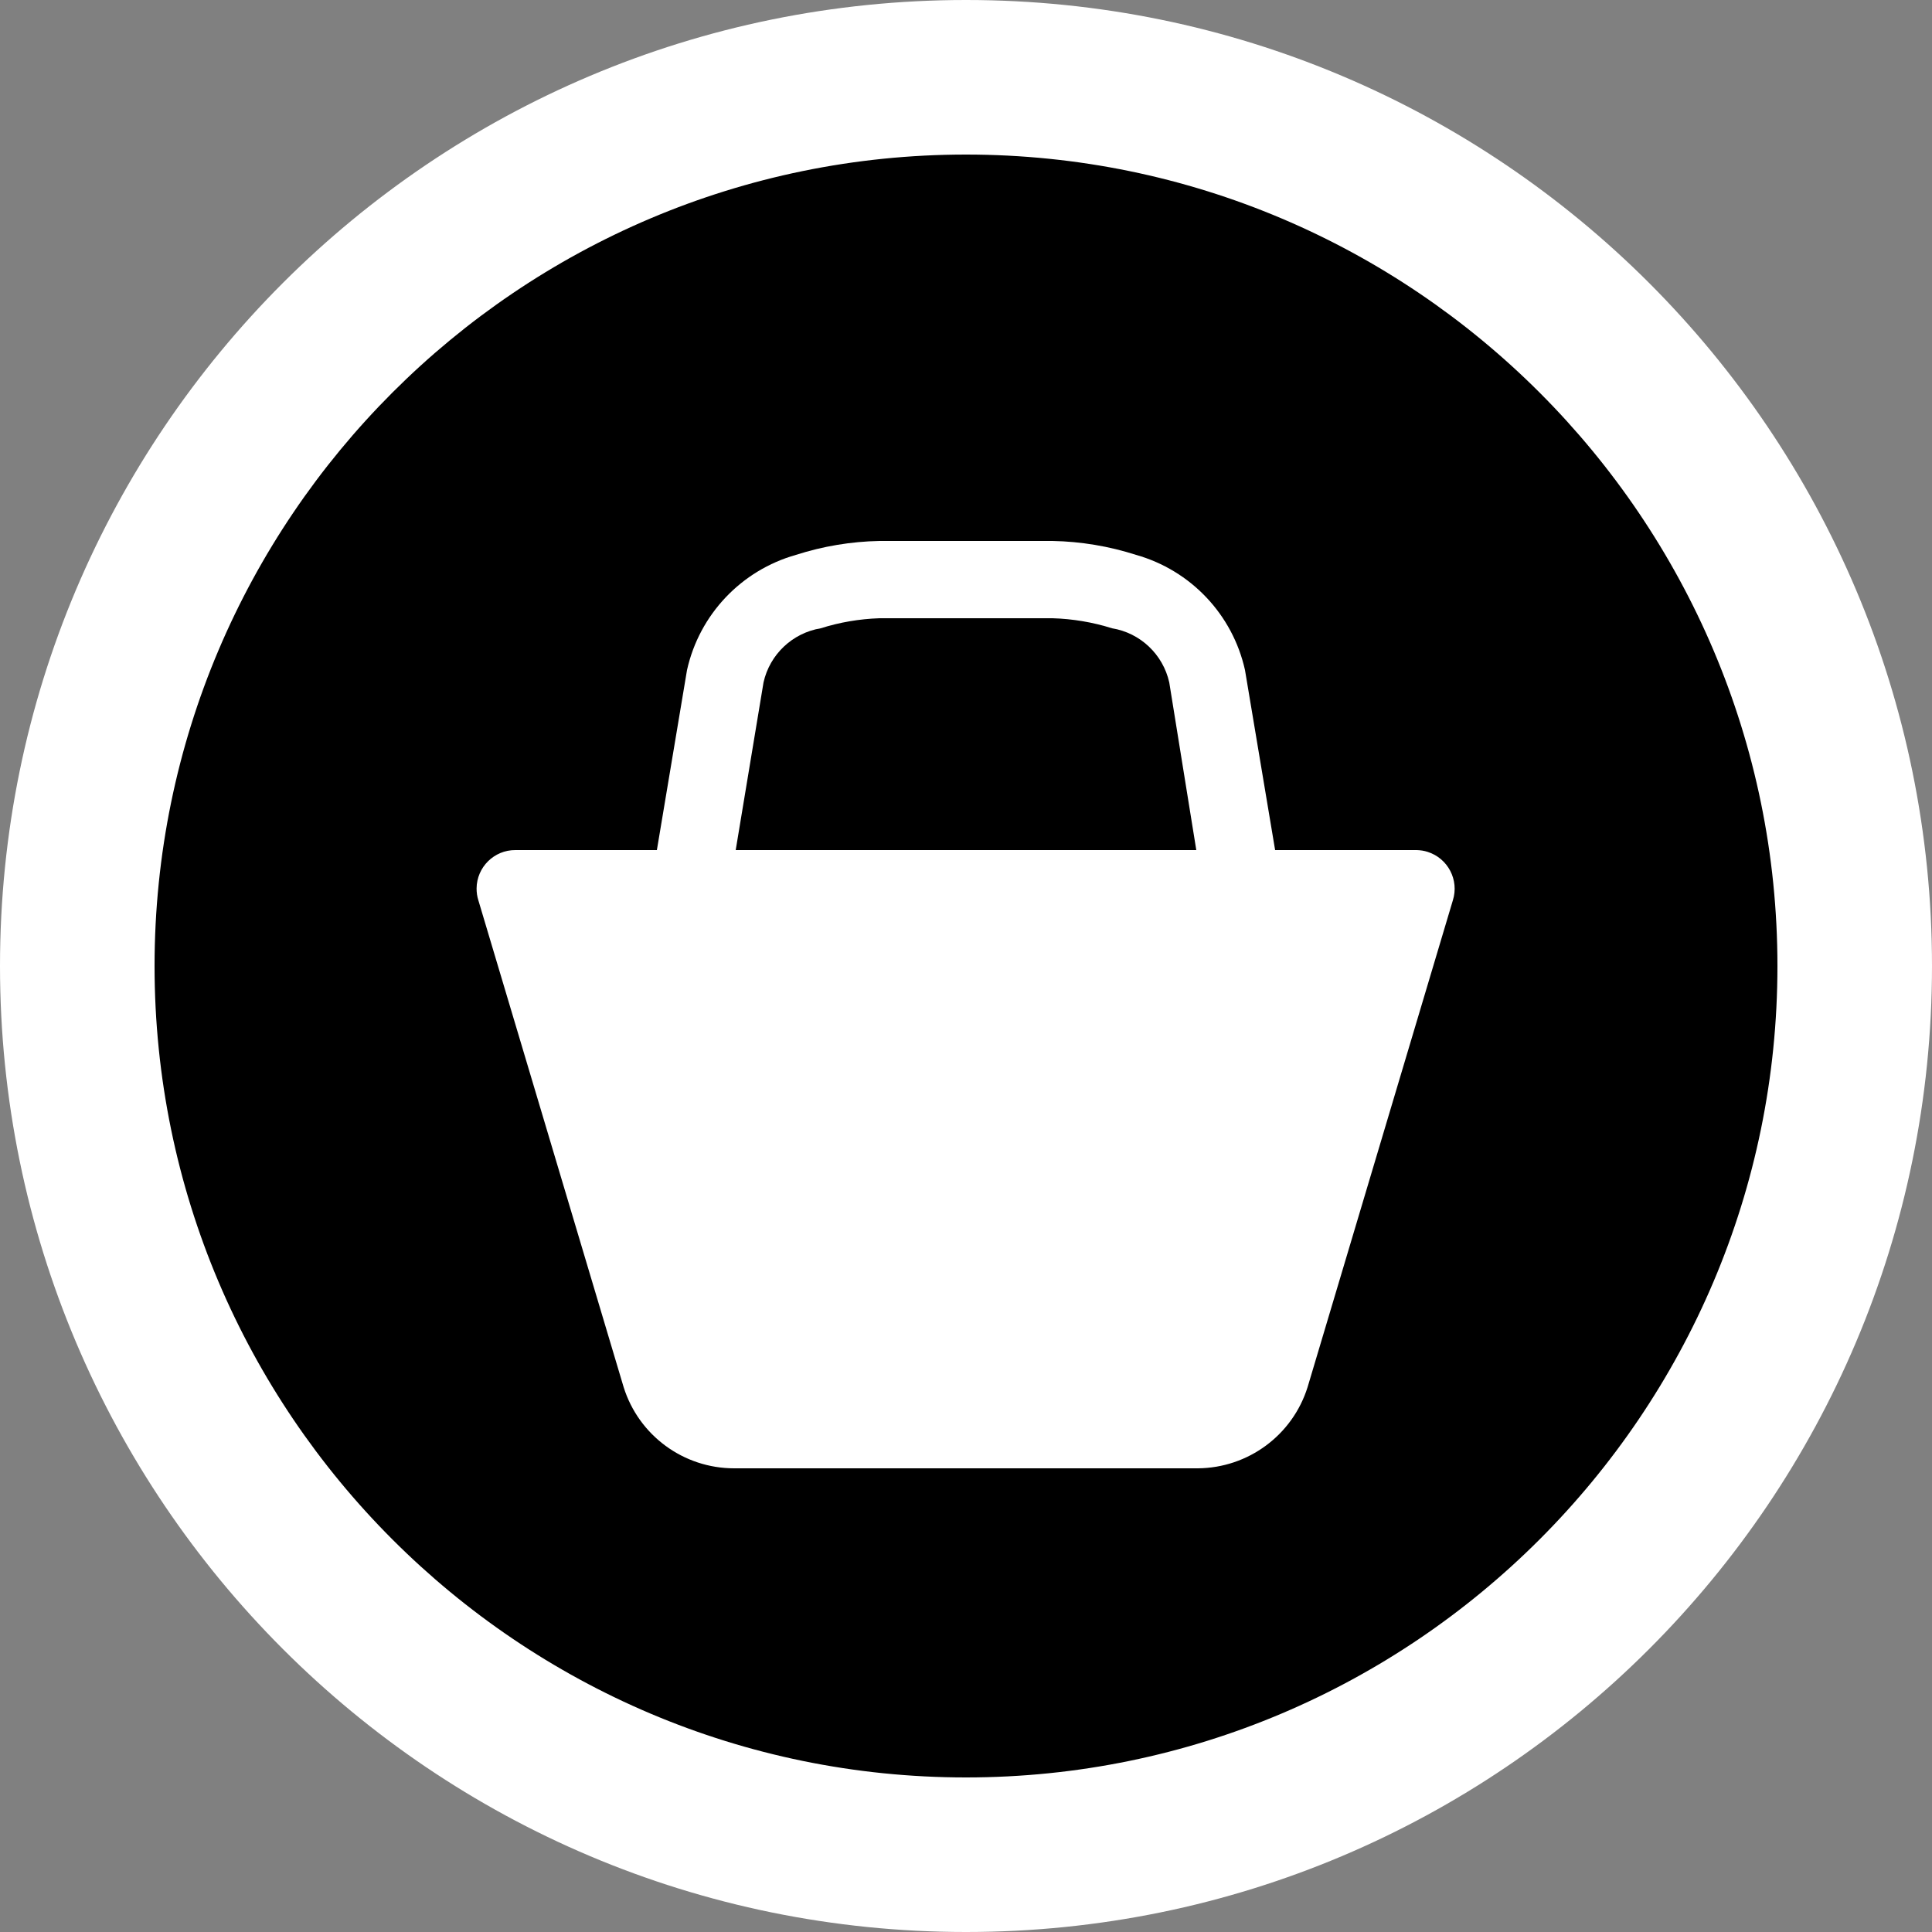 <?xml version="1.0" encoding="UTF-8"?><svg id="Layer_1" xmlns="http://www.w3.org/2000/svg" width="25" height="25" viewBox="0 0 25 25"><rect x="0" y="0" width="25" height="25" fill="#808080" stroke="none"/><rect width="25" height="25" fill="none"/><g><circle cx="12.5" cy="12.5" r="11.5"/><path d="M12.5,2c5.79,0,10.5,4.71,10.5,10.5s-4.71,10.5-10.5,10.5S2,18.29,2,12.5,6.71,2,12.5,2m0-2C5.596,0,0,5.596,0,12.5s5.596,12.5,12.5,12.5,12.5-5.596,12.5-12.5S19.404,0,12.5,0h0Z" fill="#fff"/></g><path d="M18.33,11h-1.83l-.39-2.33c-.16-.718-.702-1.29-1.41-1.49-.349-.112-.713-.173-1.08-.18h-2.24c-.367,.007-.731,.068-1.08,.18-.708,.2-1.25,.772-1.41,1.49l-.39,2.33h-1.83c-.276-.002-.501,.221-.503,.497-0,.052,.007,.103,.023,.153l1.88,6.3h0c.196,.625,.775,1.05,1.43,1.05h6c.651-.005,1.225-.429,1.42-1.05h0l1.88-6.3c.083-.263-.064-.544-.327-.627-.046-.015-.095-.022-.143-.023Zm-8.81,0l.36-2.17c.081-.362,.374-.639,.74-.7,.246-.078,.502-.121,.76-.13h2.24c.261,.008,.52,.051,.77,.13,.366,.06,.659,.338,.74,.7l.35,2.17h-5.96Z" fill="#fff"/></svg>